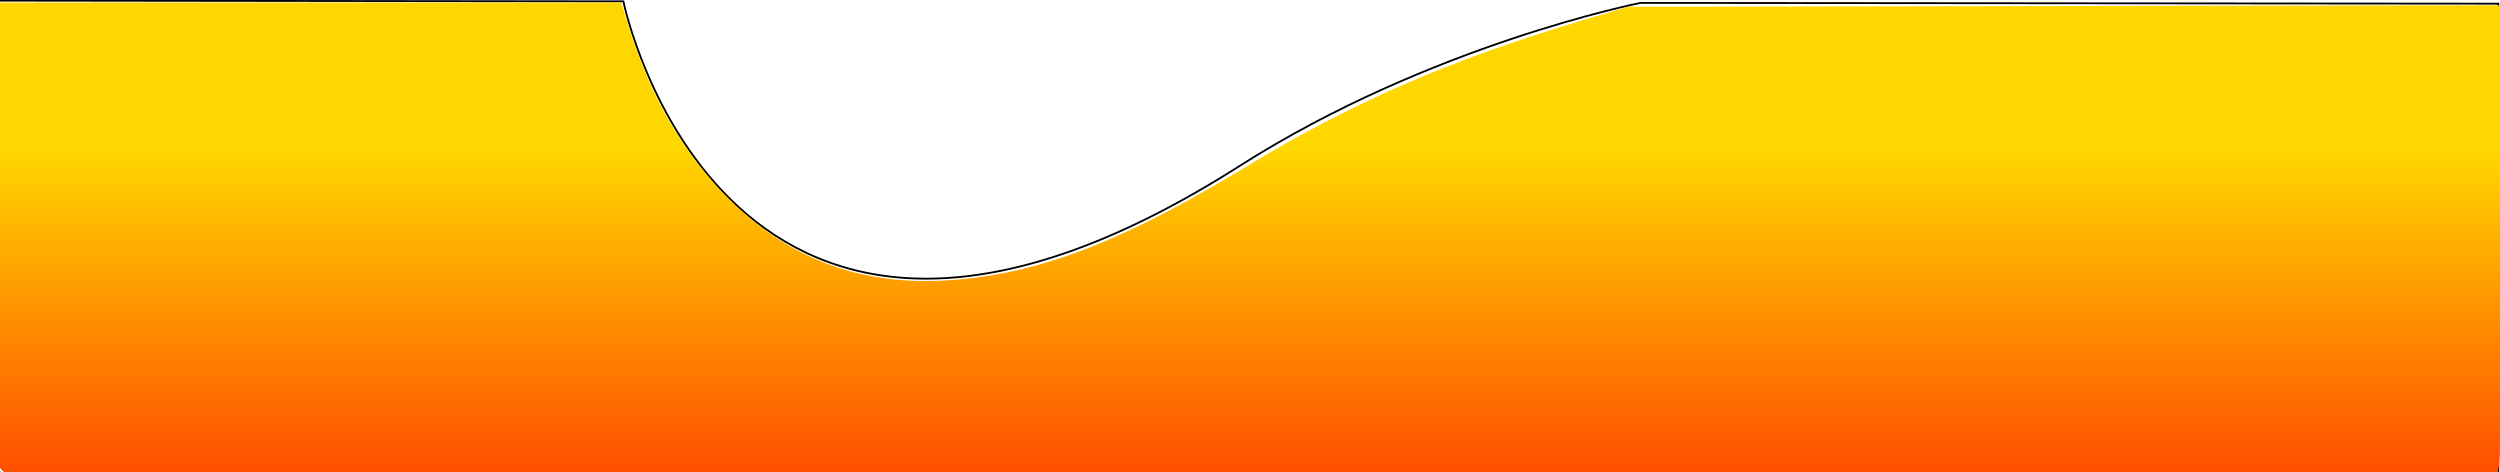 <svg width="1355" height="256" version="1.1" viewBox="0 0 358.51 67.733" xmlns="http://www.w3.org/2000/svg">
 <path d="m-0.311 67.453c-15.862-15.896 0.084-67.368 0.084-67.368l89.621 0.11s14.459 70.666 88.385 23.596c27.338-17.406 57.483-23.376 57.483-23.376l123 0.11v67.239s-274.14 84.294-358.57-0.311z" fill="none" stroke="#000" stroke-width=".265px"/>
 <linearGradient id="myGradient" gradientTransform="rotate(90)">
      <stop offset="20%" stop-color="gold" />
      <stop offset="90%" stop-color="red" />
  </linearGradient>
 <path transform="scale(.265)" d="m405.05 393.67c-184.57-11.44-321.66-57.753-399.98-135.12-21.718-21.454-29.482-43.428-30.905-87.463-1.4-43.317 7.822-106.12 23.727-161.57l2.345-8.176h335.87l5.045 15.962c11.378 35.998 29.154 66.248 52.91 90.037 32.158 32.204 70.322 46.83 116.1 44.495 49.344-2.517 95.276-19.771 164.3-61.714 56.652-34.428 109.89-57.598 181.63-79.053l24.716-7.392 472.64-0.828v126.06c0 118.71-0.159 126.11-2.725 126.88-44.071 13.293-146.82 40.089-206.73 53.916-205.64 47.457-388.06 74.955-557.51 84.036-33.557 1.798-152.02 1.752-181.43-0.071z" fill="url('#myGradient')" stroke-width="1.557"/>
</svg>
